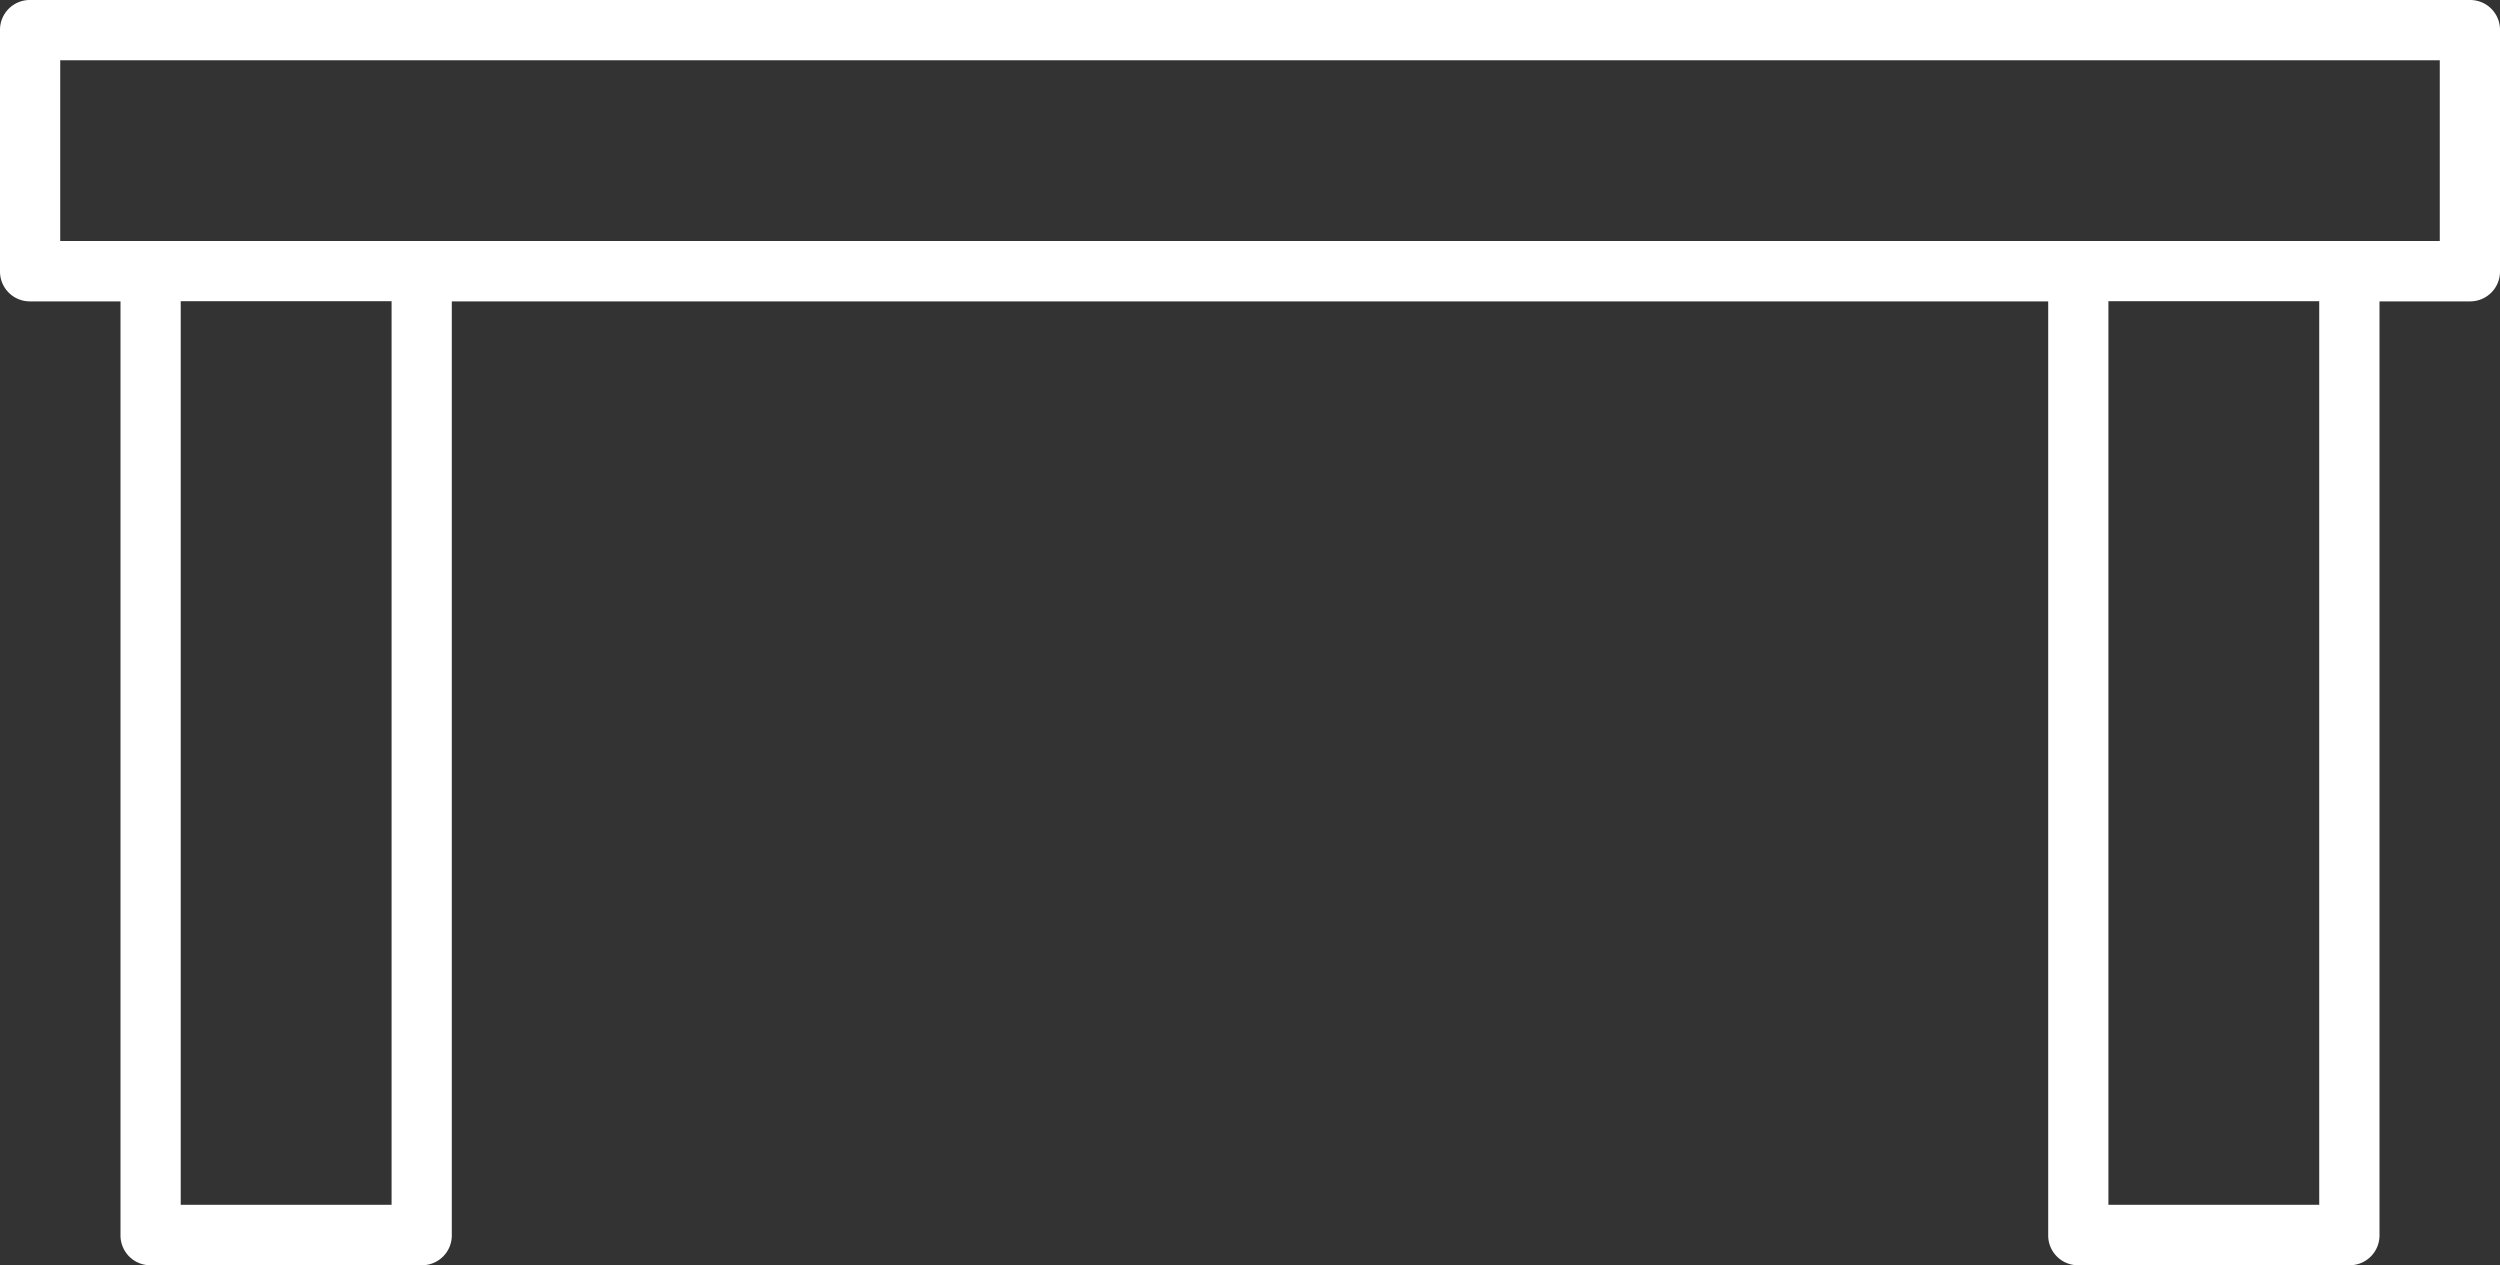 <svg xmlns="http://www.w3.org/2000/svg" width="47.698" height="24.137" viewBox="0 0 47.698 24.137">
  <rect x="0" y="0" width="47.698" height="24.137" fill="#333333" stroke="none"/>
  <g id="Grupo_31" data-name="Grupo 31" transform="translate(-439.835 -1097.47)">
    <path id="Trazado_45" data-name="Trazado 45" d="M486.958,1097.47H440.41a.569.569,0,0,0-.575.575v4.6a.569.569,0,0,0,.575.575h1.724v17.815a.569.569,0,0,0,.574.575h5.172a.569.569,0,0,0,.575-.575v-17.815h30.458v17.815a.569.569,0,0,0,.574.575h5.172a.569.569,0,0,0,.575-.575v-17.815h1.724a.569.569,0,0,0,.575-.575v-4.6a.569.569,0,0,0-.575-.575Zm-39.652,22.987h-4.023v-17.24h4.023Zm36.778,0h-4.022v-17.24h4.022Zm2.3-18.389h-45.4v-3.448h45.4Z" fill="#fff"/>
  </g>
</svg>
